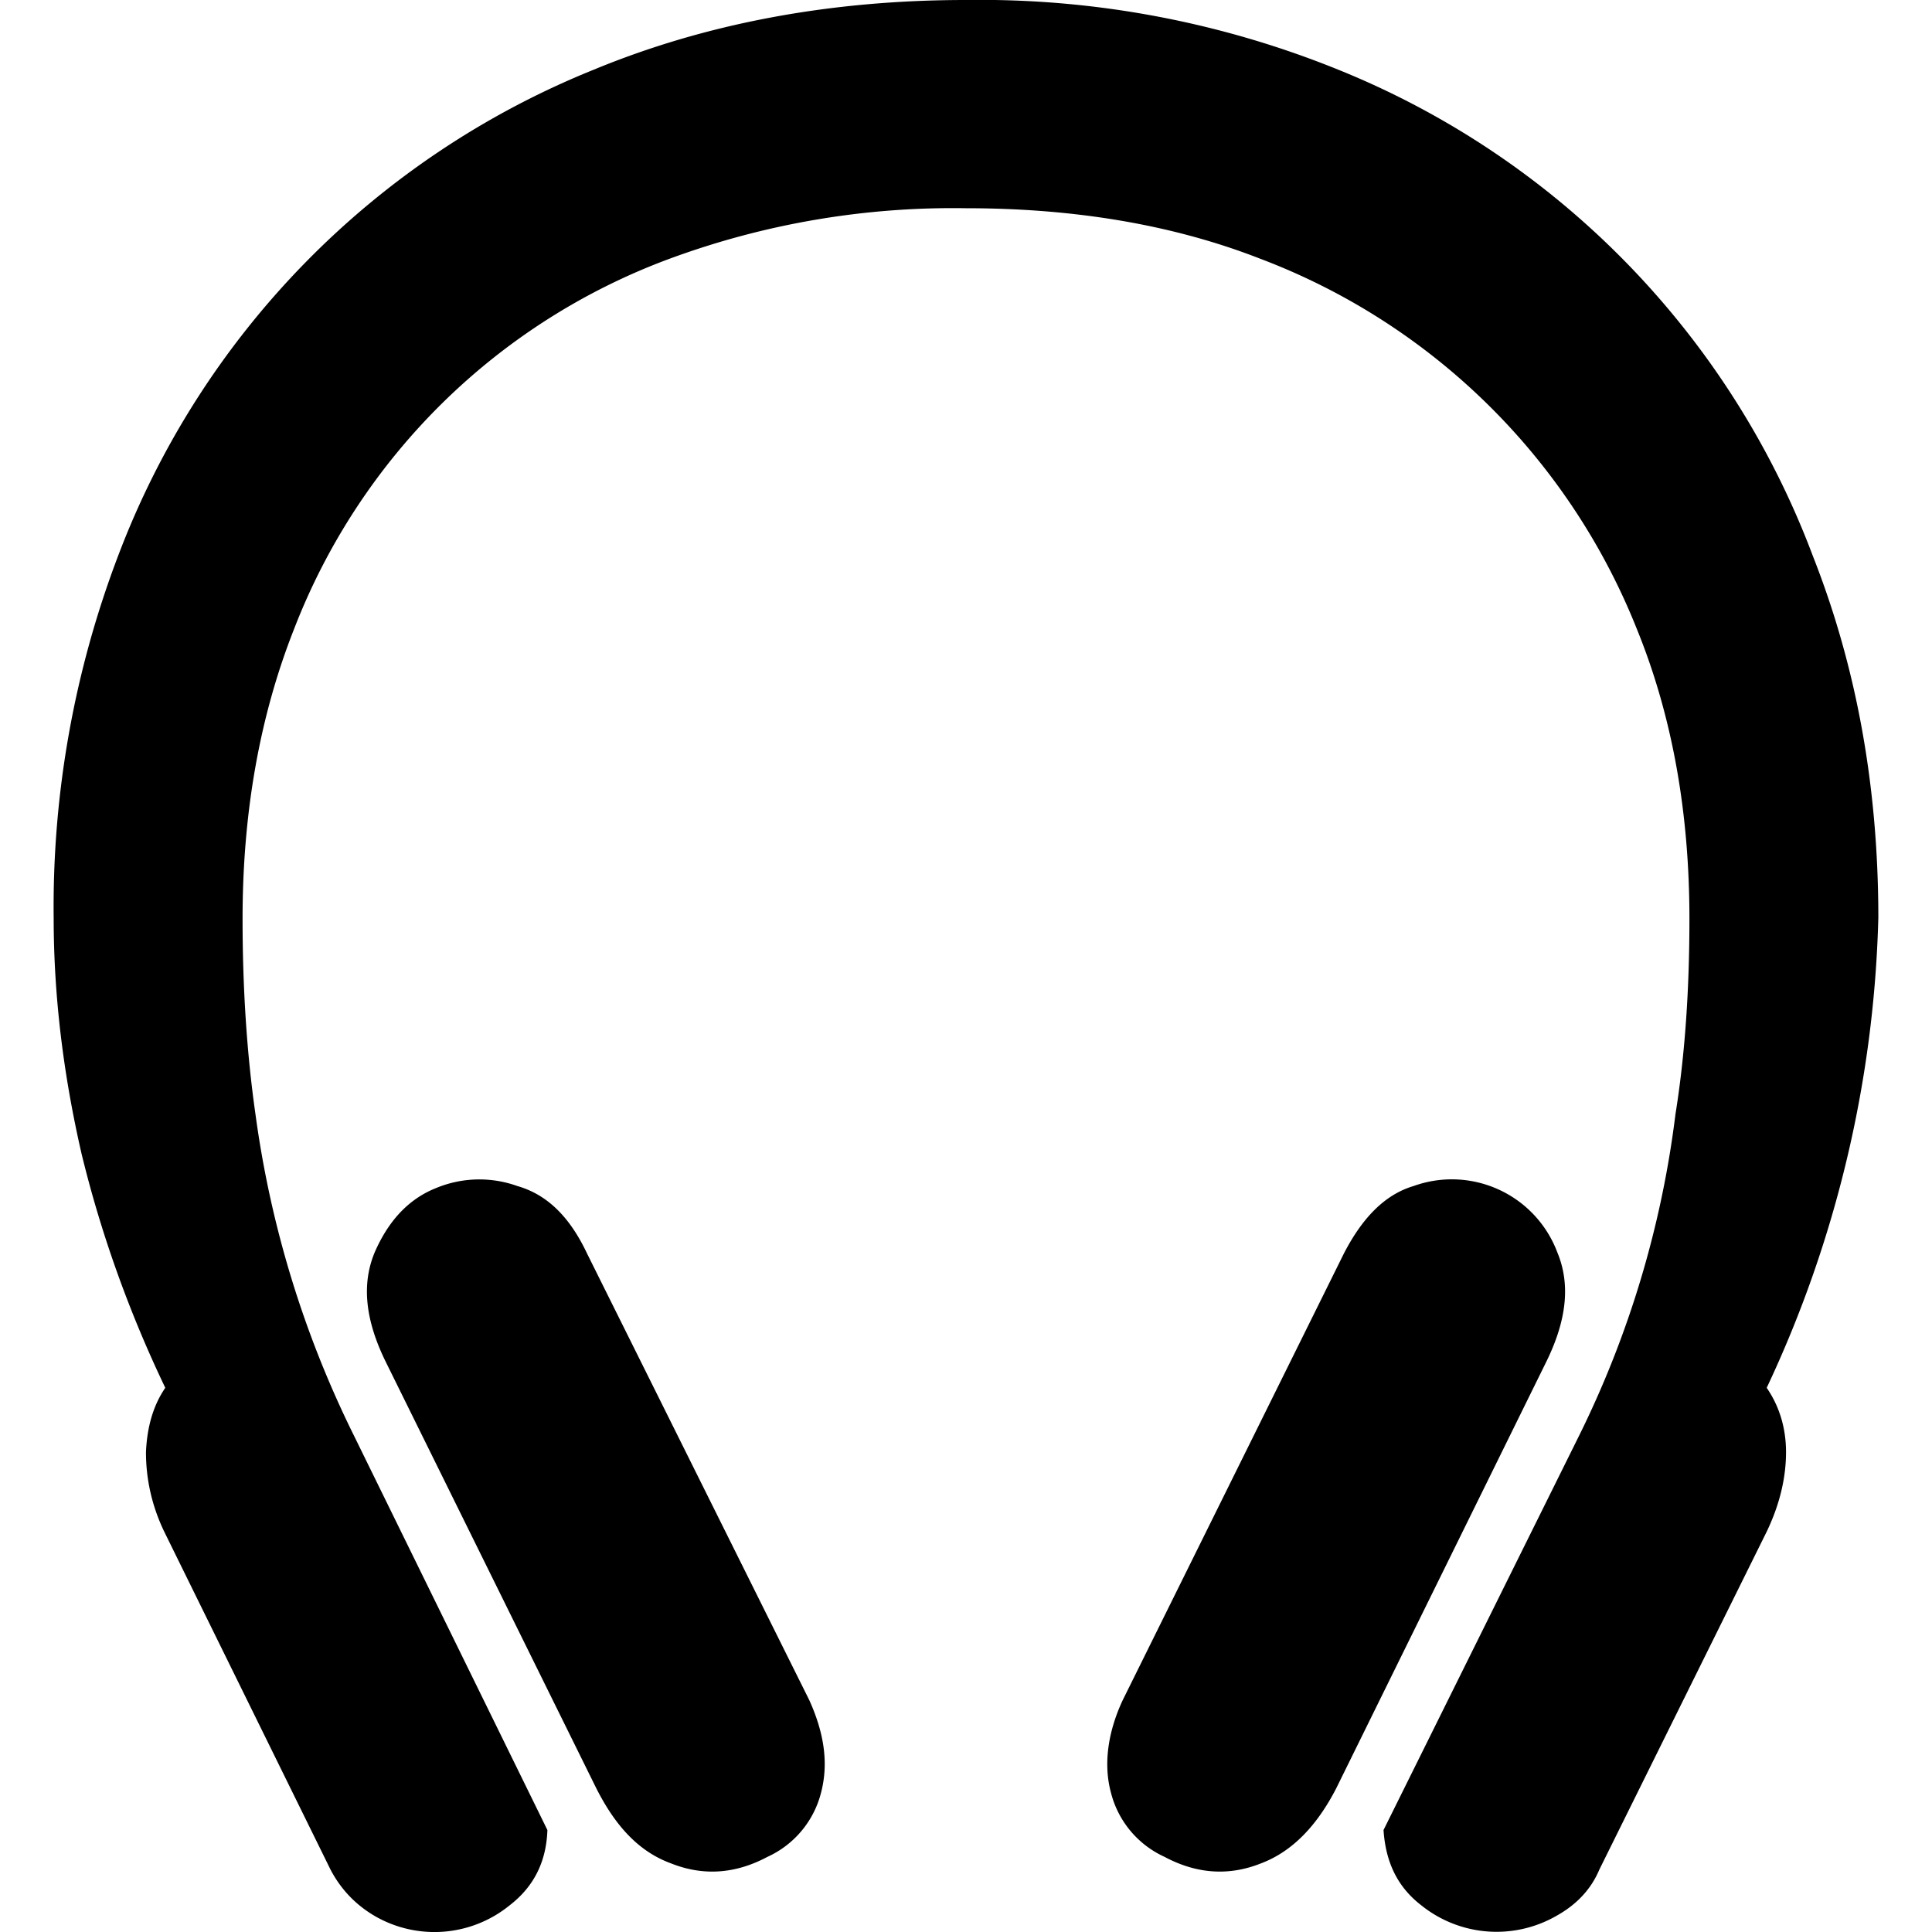 <svg viewBox="0 0 18 18" fill="none" xmlns="http://www.w3.org/2000/svg">
    <path d="M5.47 11.68c-.16-.34-.37-.55-.65-.63a1.05 1.05 0 0 0-.76.02c-.25.1-.44.3-.57.6-.12.29-.09.62.1 1.01l1.96 3.97c.18.36.4.6.7.71.3.12.6.1.9-.06a.9.9 0 0 0 .5-.6c.07-.27.03-.55-.11-.86l-2.07-4.16Zm7.05 0-2.06 4.16c-.14.3-.18.6-.11.86a.9.9 0 0 0 .5.6c.3.16.6.18.9.06.29-.11.52-.35.7-.7l1.96-3.98c.19-.39.22-.72.1-1.01a1.05 1.05 0 0 0-1.34-.62c-.27.08-.48.3-.65.63ZM.5 8.55c0 .73.09 1.46.26 2.2.18.74.44 1.47.78 2.18-.11.16-.17.36-.18.6 0 .24.05.49.17.74l1.55 3.15c.1.19.24.33.41.43a1.11 1.11 0 0 0 1.26-.1c.22-.17.34-.4.35-.7l-1.8-3.67a9.66 9.66 0 0 1-.92-3c-.08-.56-.12-1.17-.12-1.82 0-.99.16-1.89.48-2.7a5.97 5.97 0 0 1 3.5-3.45A7.63 7.63 0 0 1 9 1.94c1 0 1.92.15 2.74.47a6.1 6.1 0 0 1 3.51 3.45c.33.81.49 1.71.49 2.7 0 .65-.04 1.26-.13 1.82a9.33 9.33 0 0 1-.9 3l-1.82 3.67c.02.3.13.53.35.7a1.12 1.12 0 0 0 1.26.1c.18-.1.32-.24.4-.43l1.56-3.15c.12-.25.18-.5.18-.74s-.07-.44-.18-.6a10.93 10.93 0 0 0 1.04-4.38c0-1.21-.2-2.33-.61-3.37A7.87 7.87 0 0 0 12.47.65 8.88 8.88 0 0 0 9 0C7.73 0 6.57.22 5.53.65A7.89 7.89 0 0 0 1.1 5.18a9.19 9.19 0 0 0-.6 3.37Z" fill="currentcolor"></path>
</svg>
